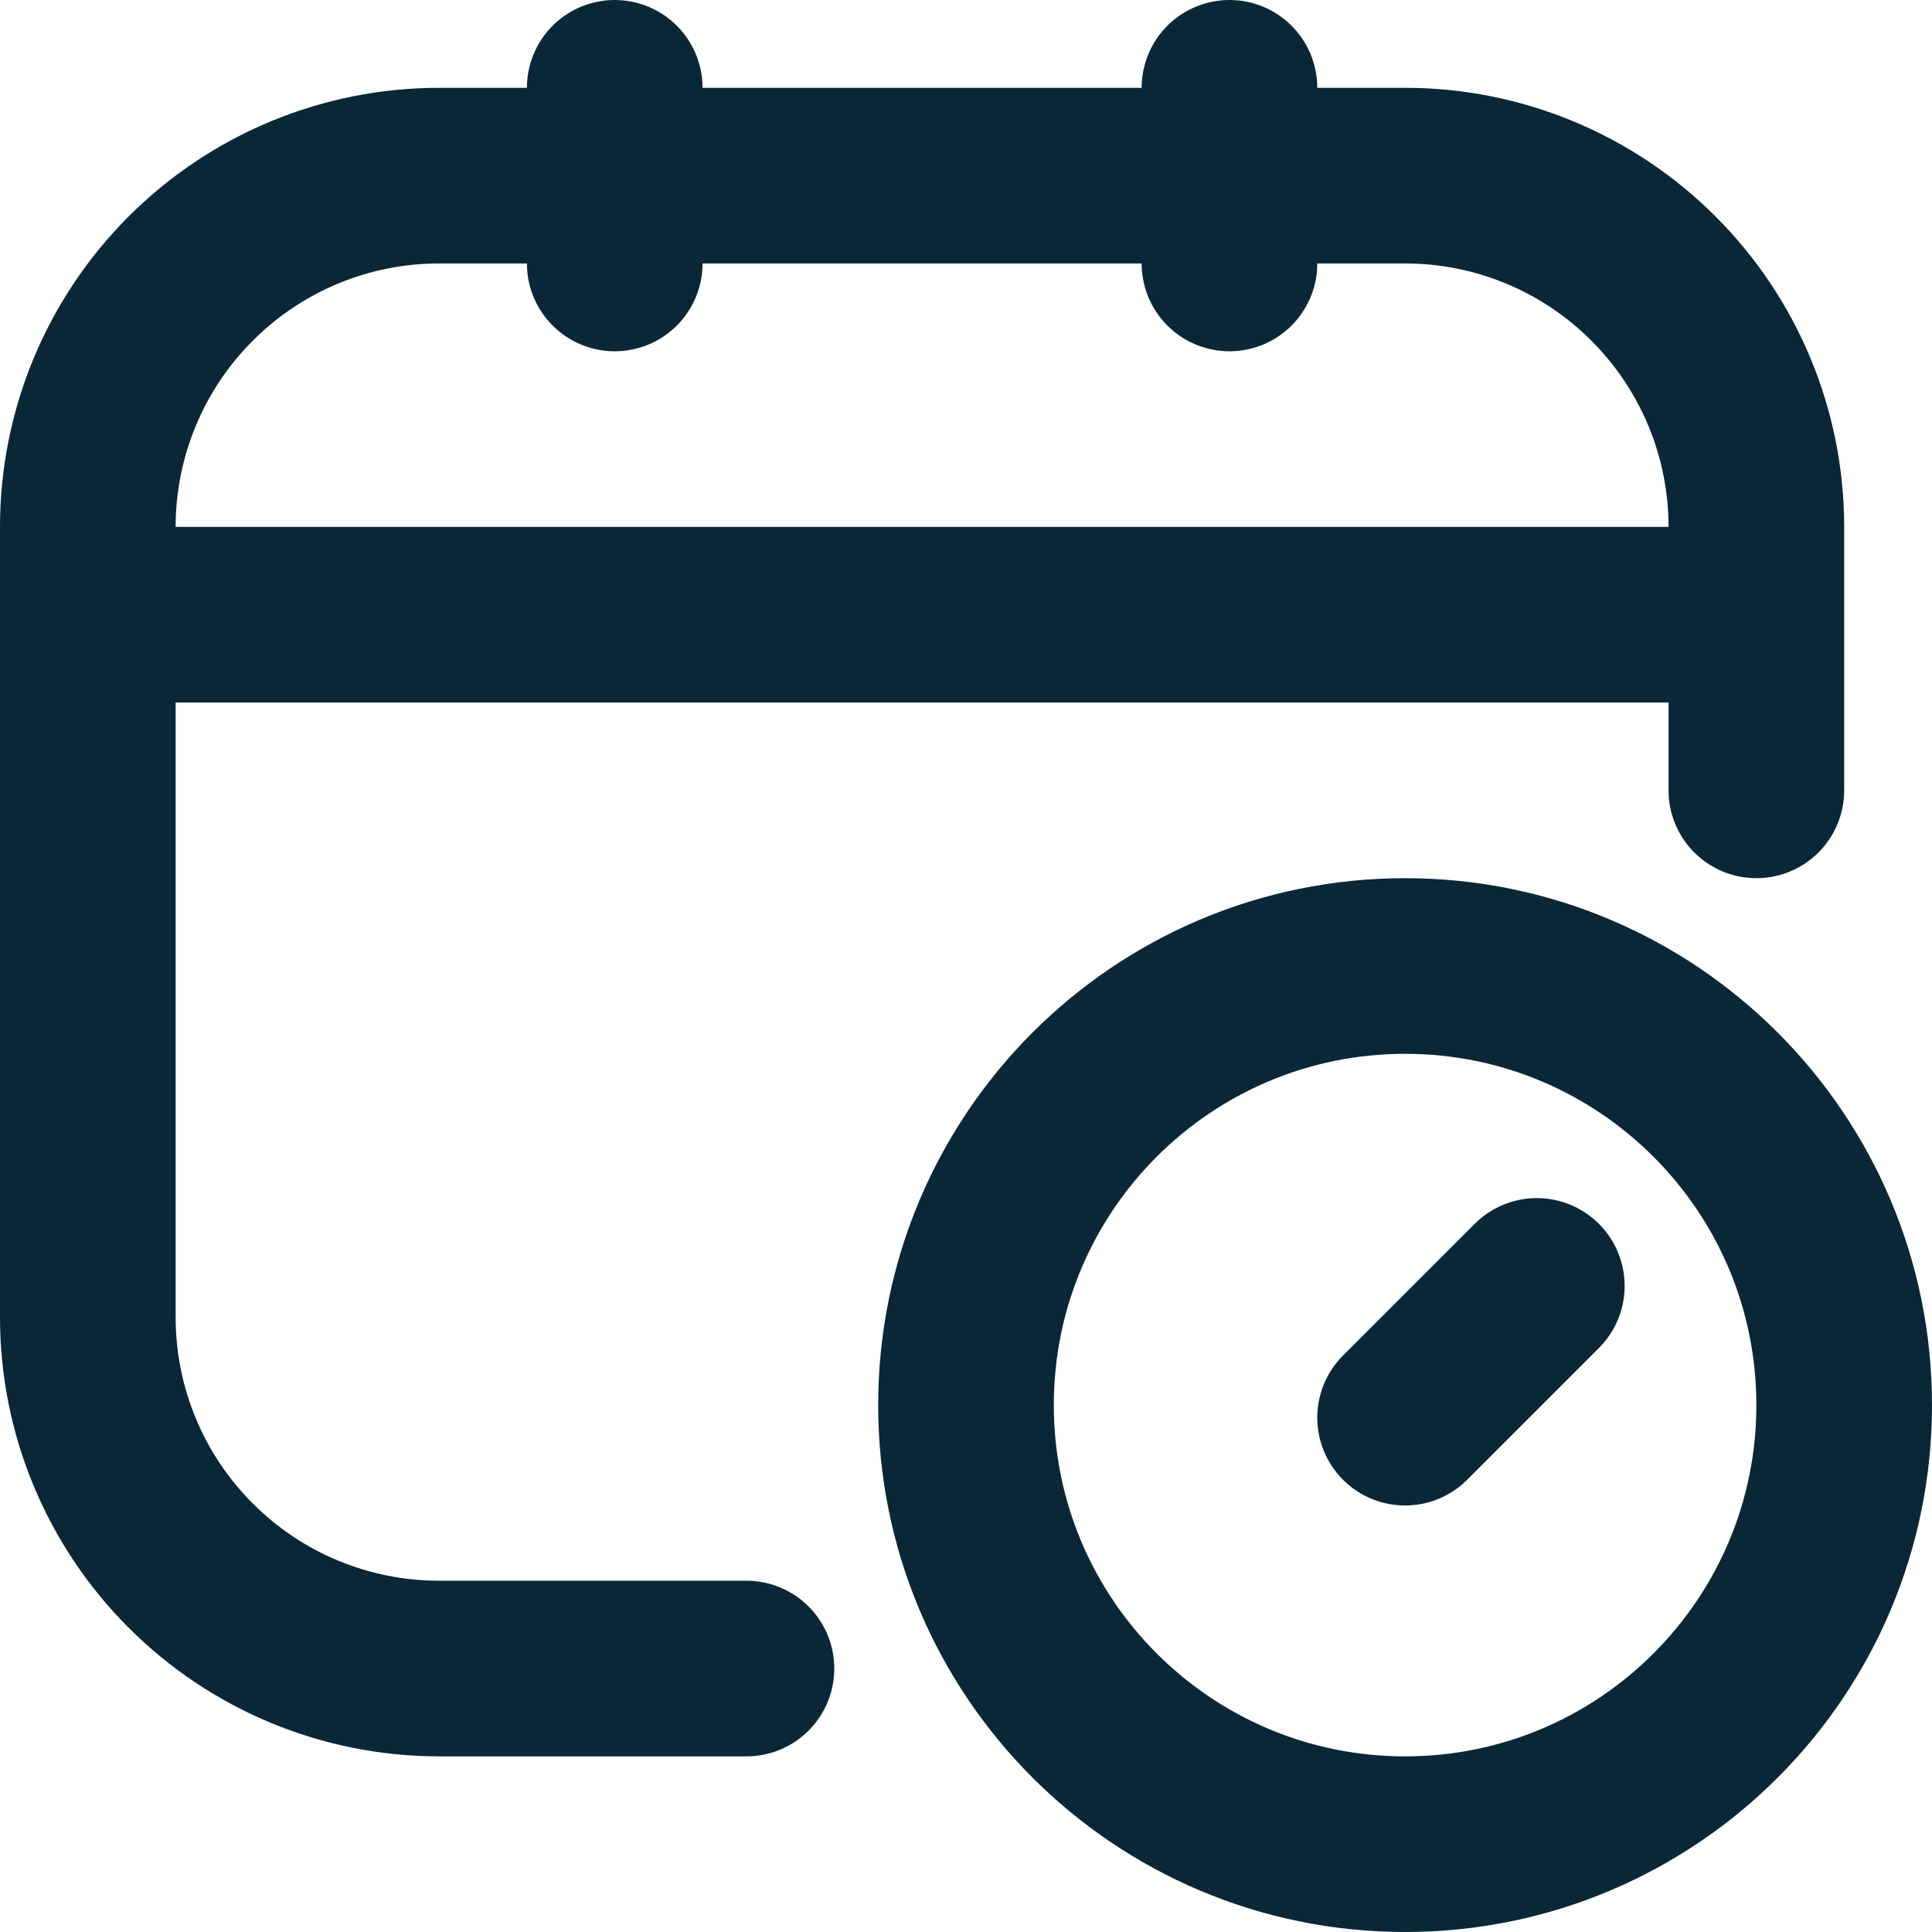 <svg width="22" height="22" viewBox="0 0 22 22" fill="none" xmlns="http://www.w3.org/2000/svg">
<path d="M20 9V6C20 4.939 19.579 3.922 18.828 3.172C18.078 2.421 17.061 2 16 2H5C3.939 2 2.922 2.421 2.172 3.172C1.421 3.922 1 4.939 1 6V15C1 16.061 1.421 17.078 2.172 17.828C2.922 18.579 3.939 19 5 19H8.5M7 1V3M14 1V3M1 7H20M17.5 14.643L16 16.143" stroke="#092737" stroke-width="2" stroke-linecap="round" stroke-linejoin="round"/>
<path d="M16 21C18.761 21 21 18.761 21 16C21 13.239 18.761 11 16 11C13.239 11 11 13.239 11 16C11 18.761 13.239 21 16 21Z" stroke="#092737" stroke-width="2" stroke-linecap="round" stroke-linejoin="round"/>
</svg>
